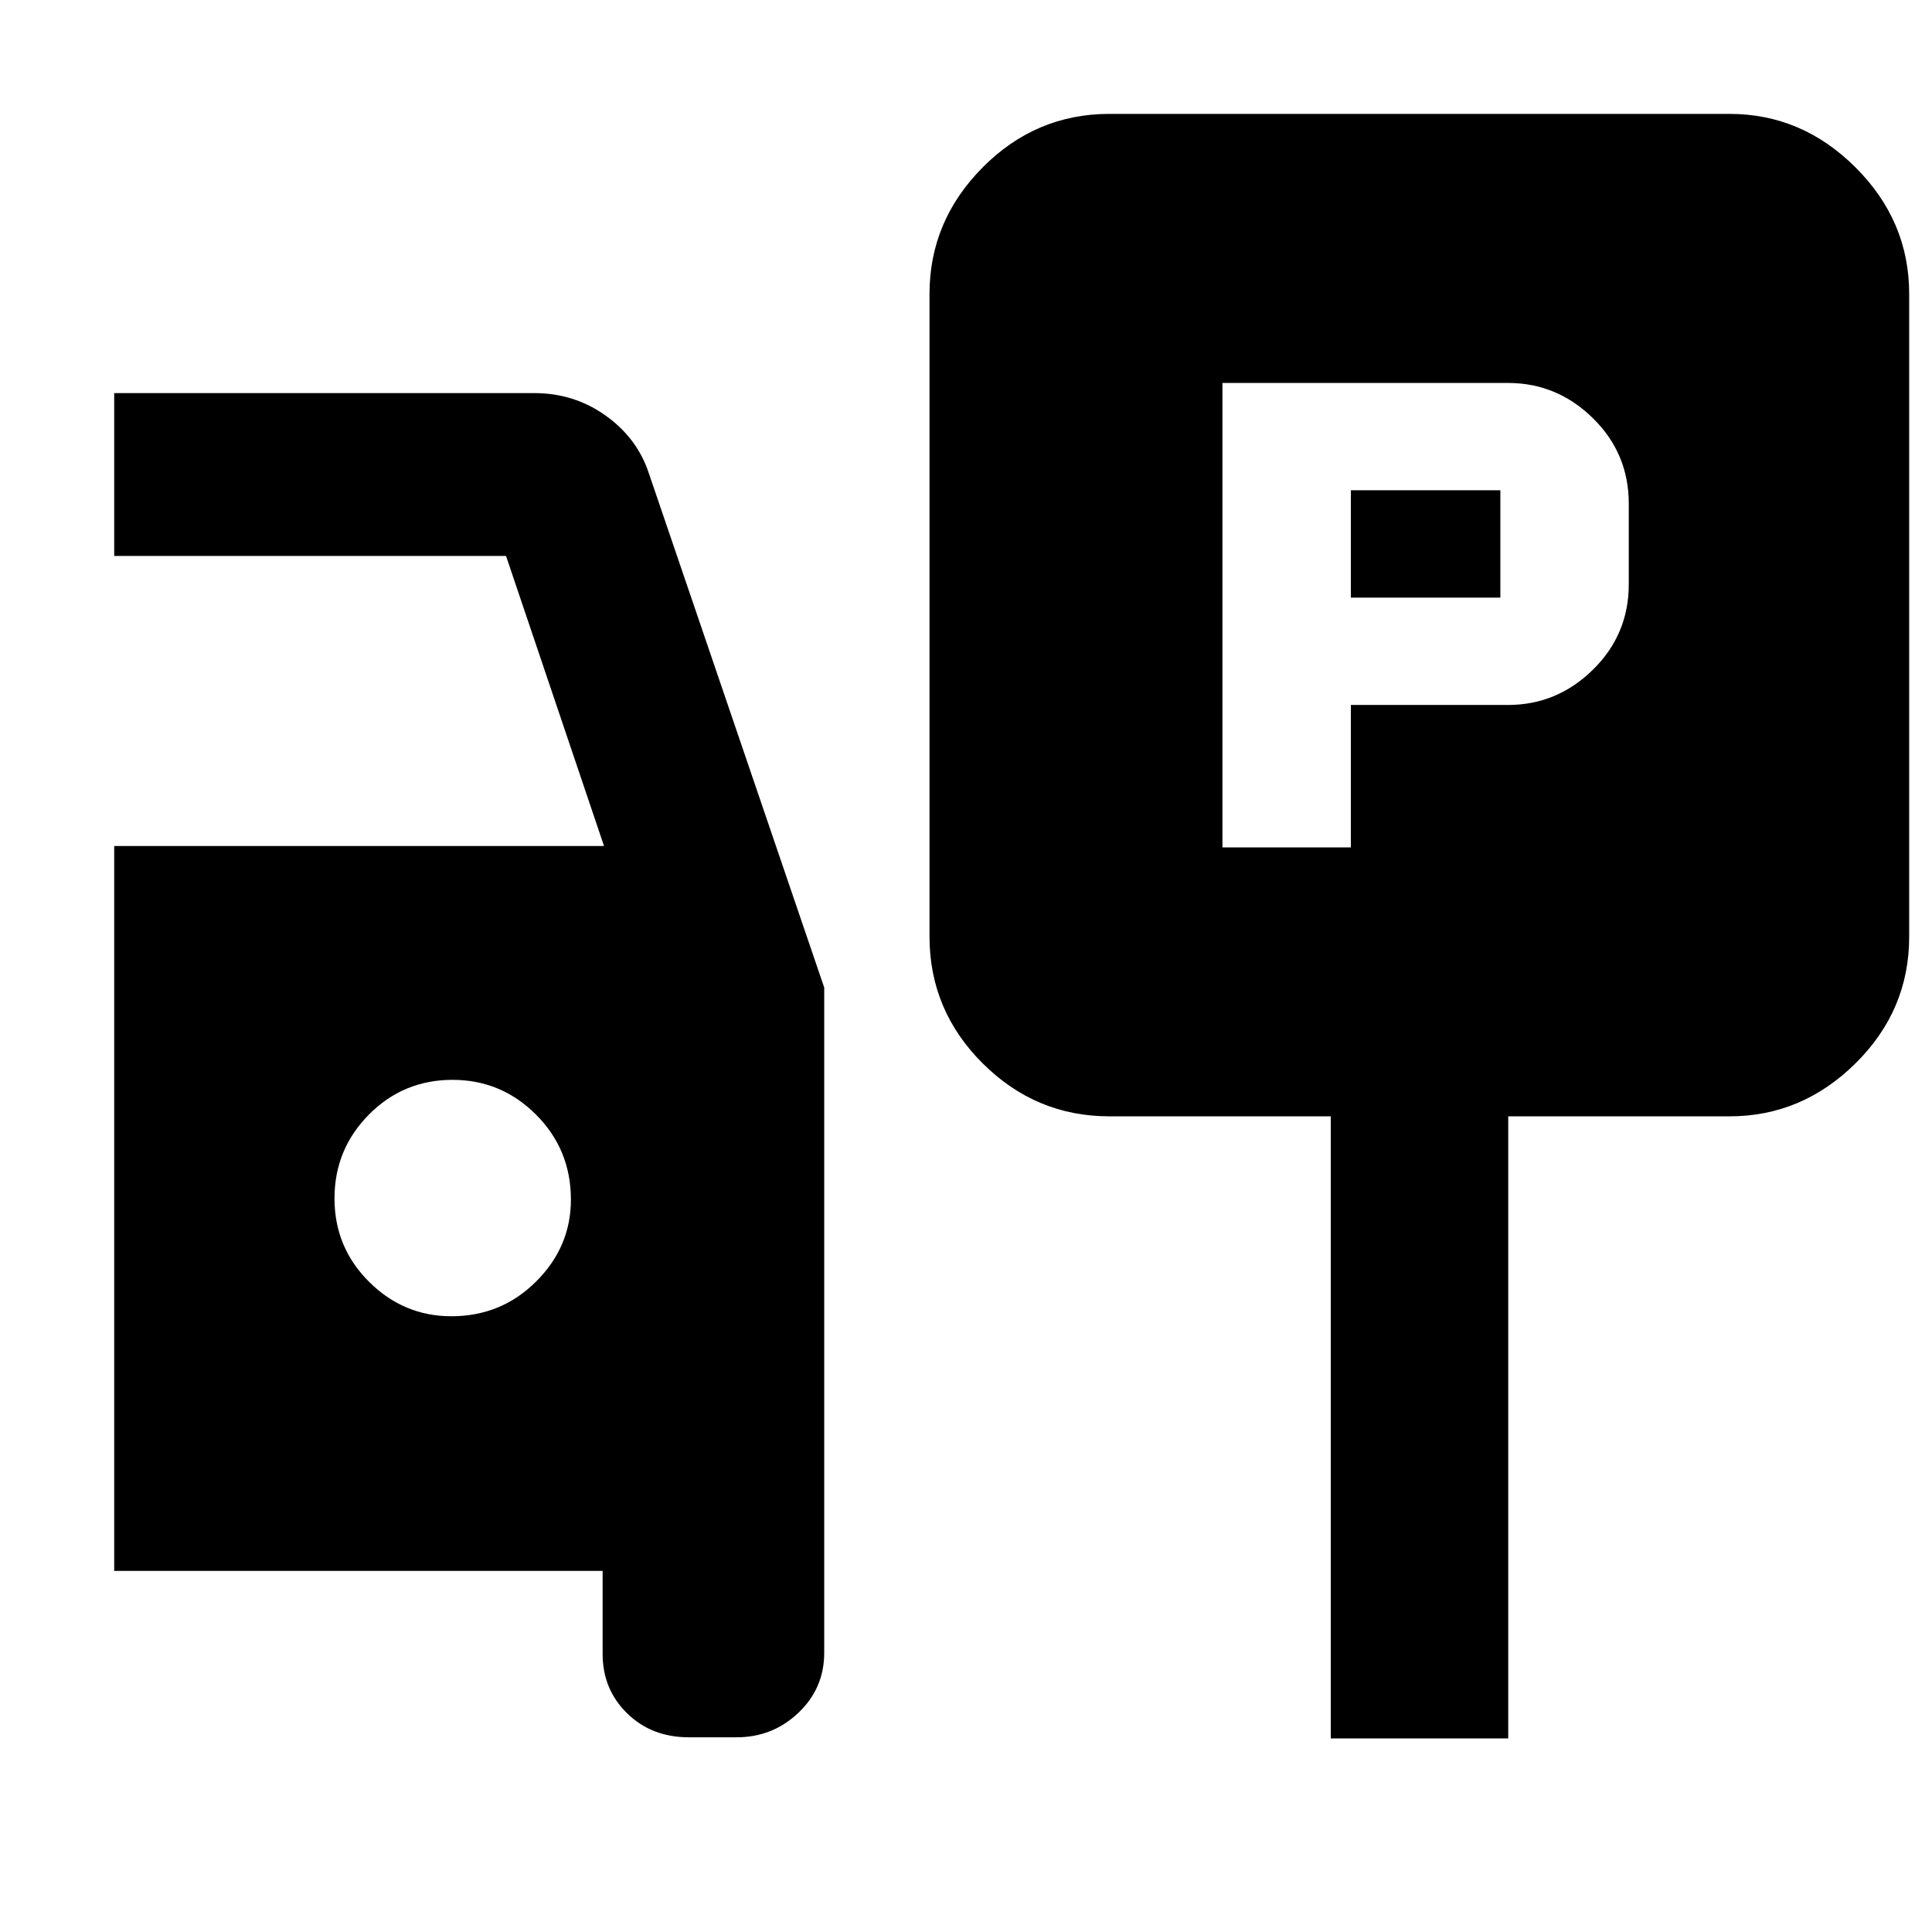 <svg xmlns="http://www.w3.org/2000/svg" height="40" viewBox="0 -960 960 960" width="40"><path d="M607.42-538.93h63.81v-70.78h78.1q24.34 0 42.17-17.5 17.83-17.5 17.83-42.5v-40q0-25-17.83-42.5t-42.17-17.5H607.42v230.78Zm63.81-124.11v-53.34h74.29v53.34h-74.29ZM551.29-405.3q-36.63 0-63.03-26.35-26.39-26.34-26.39-62.91v-319.43q0-36.2 26.39-62.81 26.4-26.61 63.03-26.61H859.4q35.97 0 62.62 26.61 26.64 26.61 26.64 62.81v319.43q0 36.57-26.64 62.91-26.65 26.35-62.62 26.35H749.43v309.12h-88.18V-405.3H551.29ZM342.23-96.75q-18.45 0-30.62-11.91-12.17-11.91-12.17-29.51v-41.25H56.75v-360.2h243.39l-48.7-144.14H56.75v-80.91h208.76q19.86 0 35.55 11.26 15.69 11.25 21.4 28.73l87.09 255.39v330.56q0 17.62-12.82 29.8-12.81 12.18-30.67 12.18h-23.83ZM224.28-305.96q24.77 0 42.08-17.23 17.32-17.24 17.32-40.72 0-24.88-17.3-42.2-17.3-17.32-41.49-17.32-24.49 0-41.59 17.27-17.09 17.27-17.09 41.64t17.21 41.47q17.2 17.09 40.86 17.09Z"/></svg>